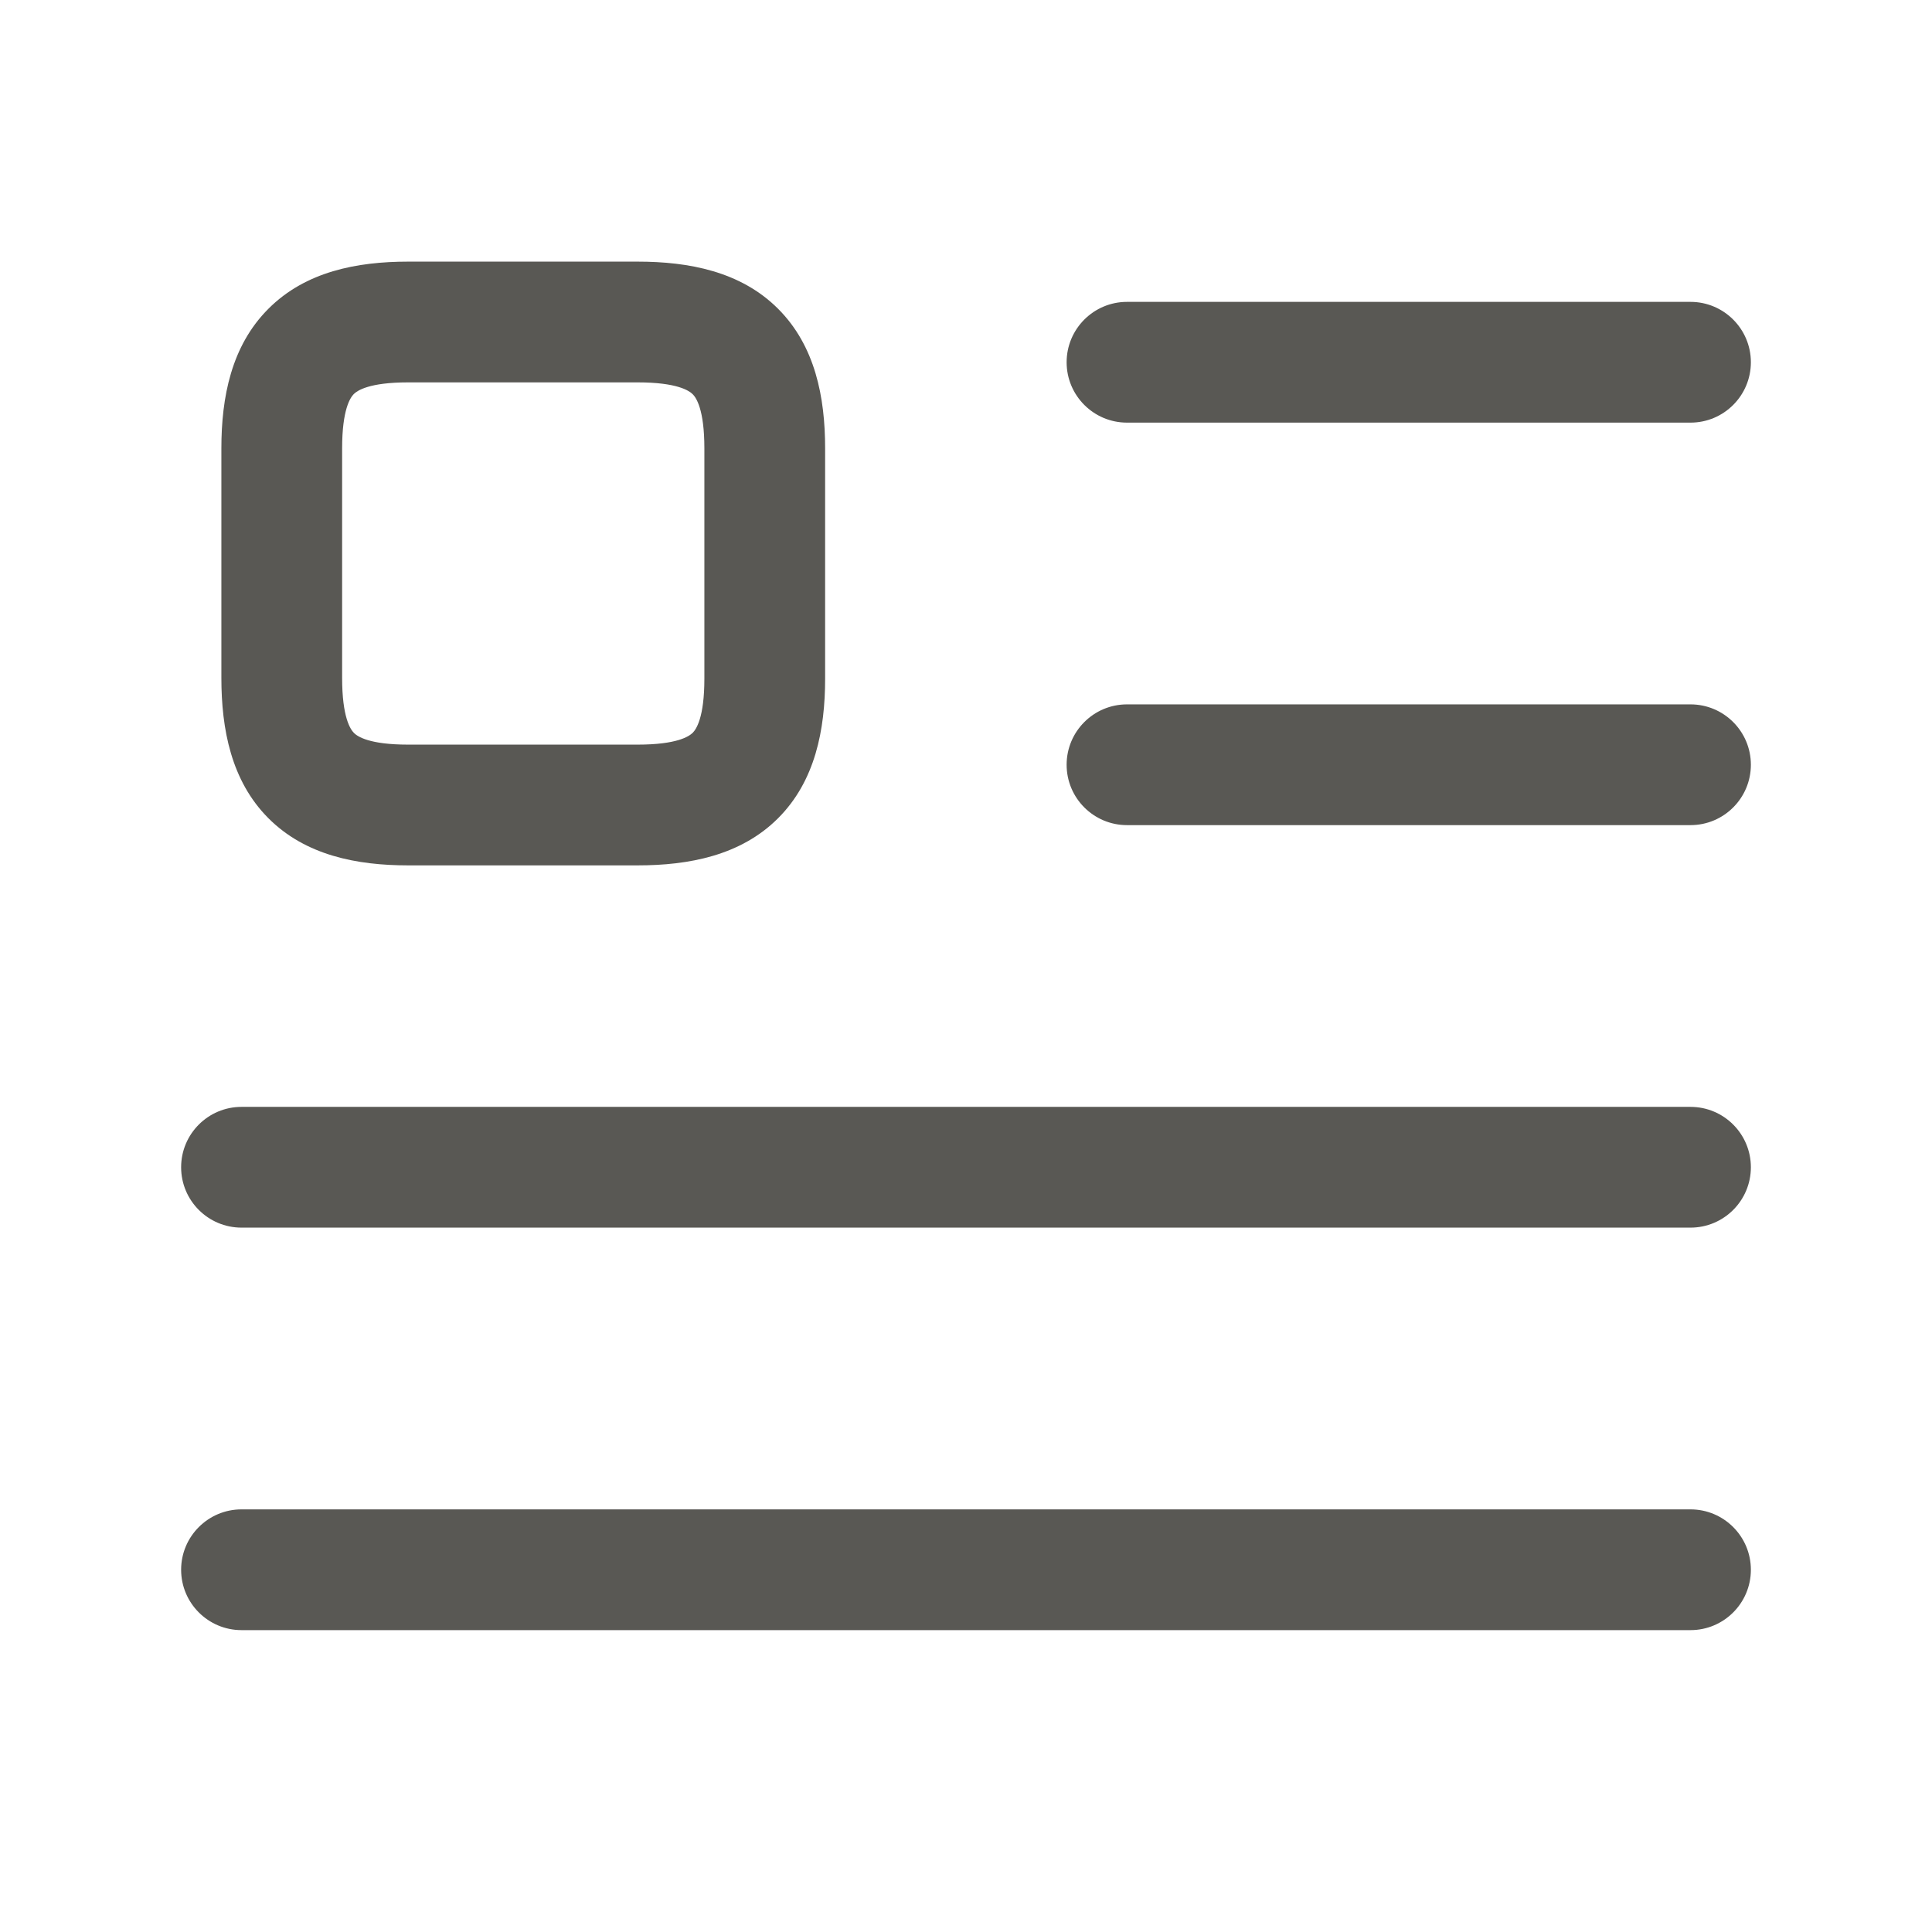 <svg width="24" height="24" viewBox="0 0 24 24" fill="none" xmlns="http://www.w3.org/2000/svg">
<path fill-rule="evenodd" clip-rule="evenodd" d="M3.335 3.835C3.796 3.373 4.435 3.25 5.07 3.25H7.92C8.558 3.25 9.2 3.372 9.663 3.833C10.127 4.295 10.25 4.935 10.25 5.57V8.43C10.25 9.065 10.127 9.705 9.663 10.167C9.2 10.628 8.558 10.75 7.92 10.75H5.07C4.435 10.75 3.795 10.627 3.333 10.163C2.872 9.7 2.75 9.058 2.75 8.42V5.57C2.75 4.935 2.873 4.296 3.335 3.835ZM4.395 4.895C4.352 4.939 4.25 5.085 4.25 5.57V8.42C4.25 8.912 4.353 9.06 4.397 9.105C4.44 9.148 4.585 9.25 5.07 9.25H7.92C8.412 9.25 8.56 9.147 8.605 9.103C8.648 9.06 8.75 8.915 8.75 8.43V5.57C8.75 5.085 8.648 4.94 8.605 4.897C8.56 4.853 8.412 4.75 7.92 4.75H5.07C4.585 4.75 4.439 4.852 4.395 4.895ZM13.25 4.5C13.25 4.086 13.586 3.75 14 3.75H21C21.414 3.75 21.75 4.086 21.75 4.5C21.75 4.914 21.414 5.25 21 5.25H14C13.586 5.25 13.25 4.914 13.25 4.5ZM13.25 9.5C13.25 9.086 13.586 8.75 14 8.75H21C21.414 8.75 21.75 9.086 21.75 9.5C21.75 9.914 21.414 10.25 21 10.25H14C13.586 10.25 13.25 9.914 13.25 9.5ZM2.25 14.5C2.25 14.086 2.586 13.75 3 13.75H21C21.414 13.75 21.75 14.086 21.75 14.5C21.75 14.914 21.414 15.25 21 15.25H3C2.586 15.25 2.25 14.914 2.25 14.5ZM2.25 19.5C2.25 19.086 2.586 18.75 3 18.75H21C21.414 18.75 21.75 19.086 21.75 19.5C21.75 19.914 21.414 20.25 21 20.25H3C2.586 20.25 2.25 19.914 2.25 19.5Z" fill="#595854"/>
</svg>
